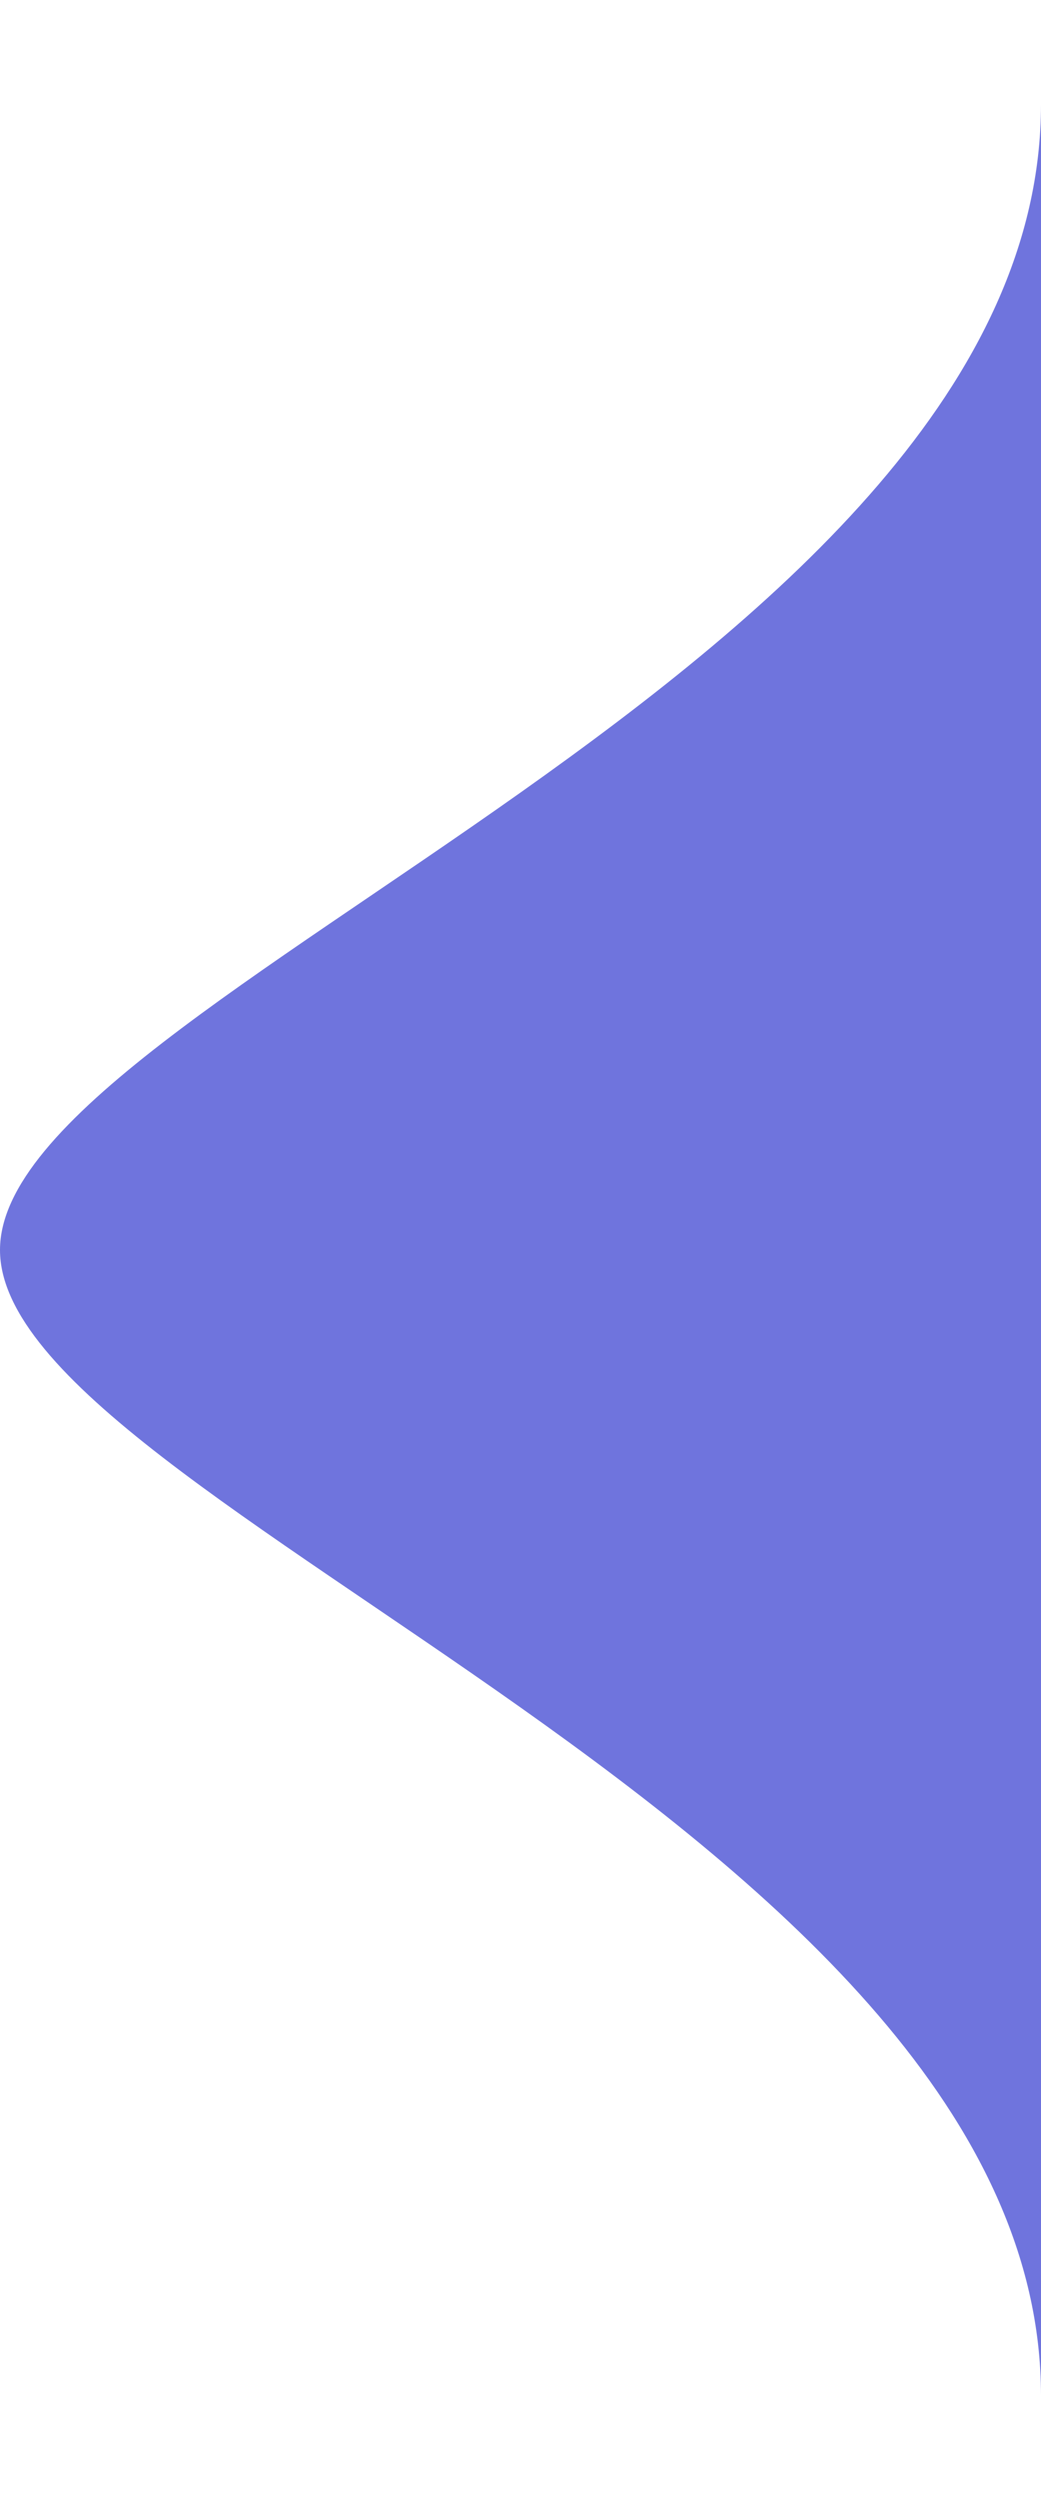 <svg width="5" height="12" viewBox="0 0 5 12" fill="none" xmlns="http://www.w3.org/2000/svg">
<path d="M5 0.5C5 3.2 -1.38716e-05 4.778 0 6C1.38716e-05 7.222 5 8.8 5 11.5L5 0.5Z" fill="#6F74DD"/>
</svg>
